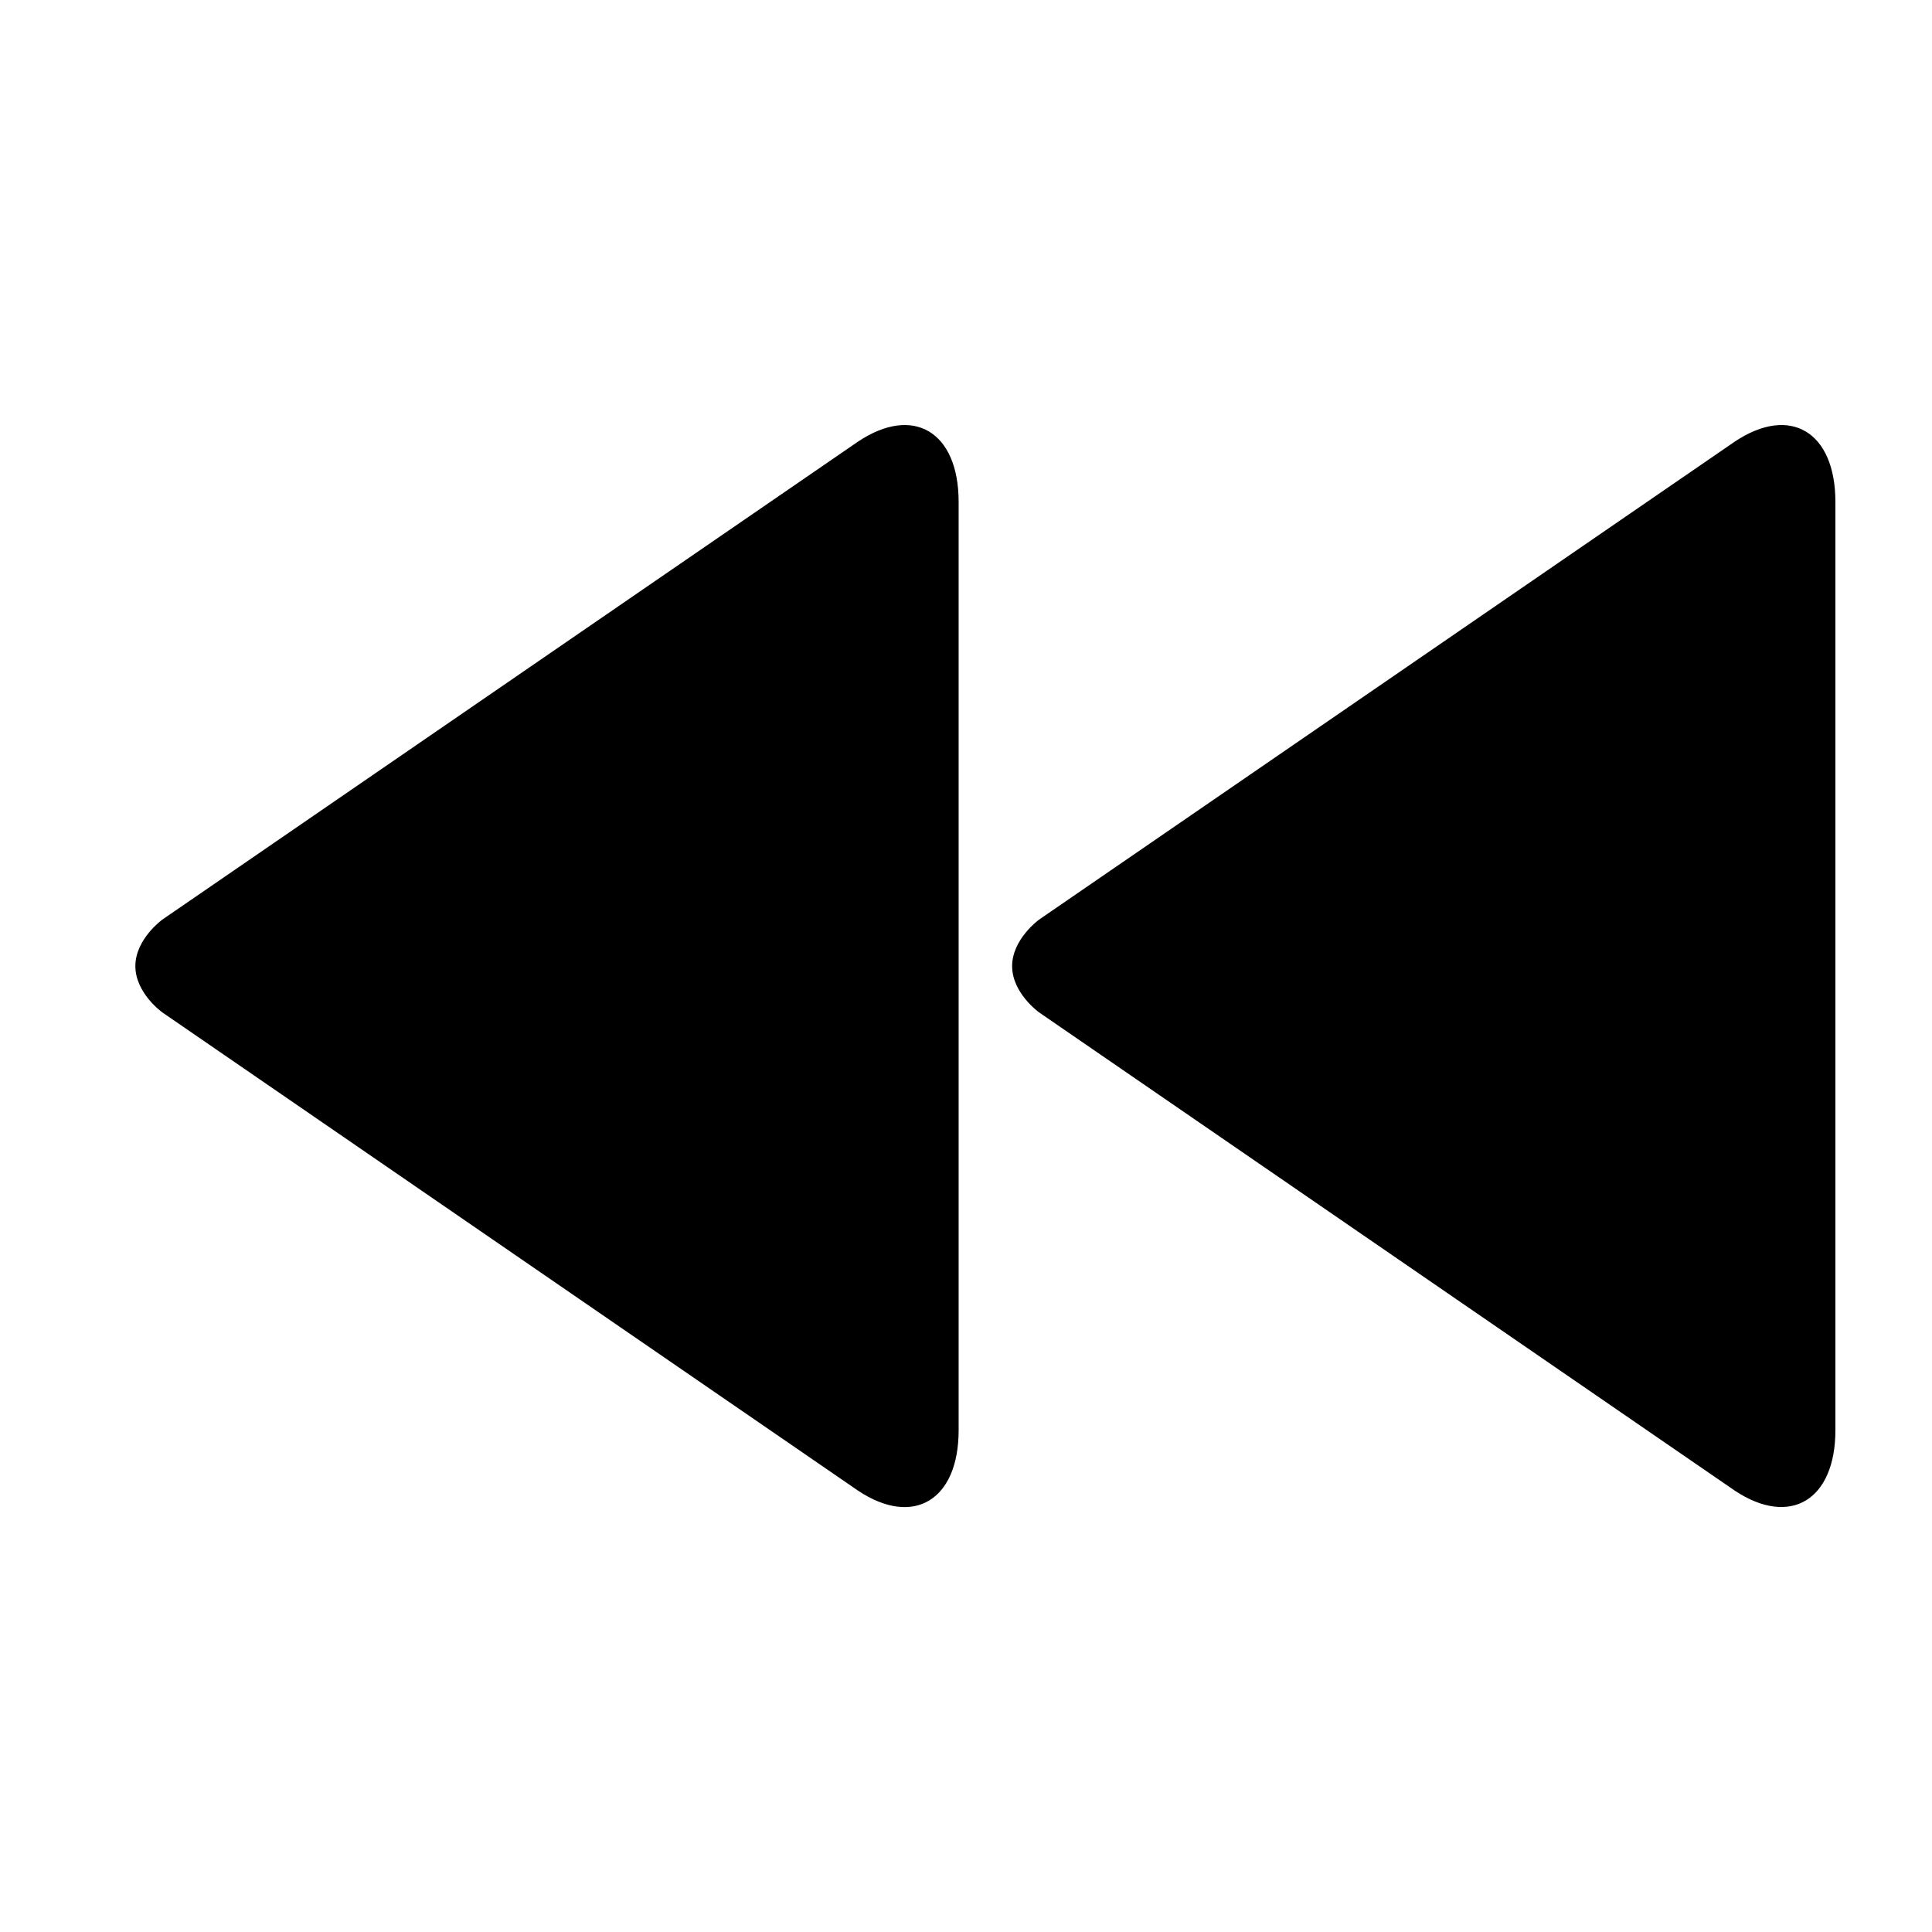 <?xml version="1.0" encoding="utf-8"?>
<!-- Generated by IcoMoon.io -->
<!DOCTYPE svg PUBLIC "-//W3C//DTD SVG 1.1//EN" "http://www.w3.org/Graphics/SVG/1.1/DTD/svg11.dtd">
<svg version="1.1" xmlns="http://www.w3.org/2000/svg" xmlns:xlink="http://www.w3.org/1999/xlink" width="16" height="16" viewBox="0 0 16 16">
<path d="M14.367 3.657l-5.762 3.959c0 0-0.223 0.161-0.223 0.385s0.223 0.383 0.223 0.383l5.762 3.961c0.458 0.304 0.833 0.079 0.833-0.501v-7.687c0-0.582-0.375-0.806-0.833-0.5zM7.106 3.657l-5.762 3.959c0 0-0.223 0.161-0.223 0.385s0.223 0.383 0.223 0.383l5.762 3.961c0.458 0.305 0.833 0.080 0.833-0.5v-7.688c0-0.582-0.375-0.806-0.833-0.5z"></path>
</svg>
